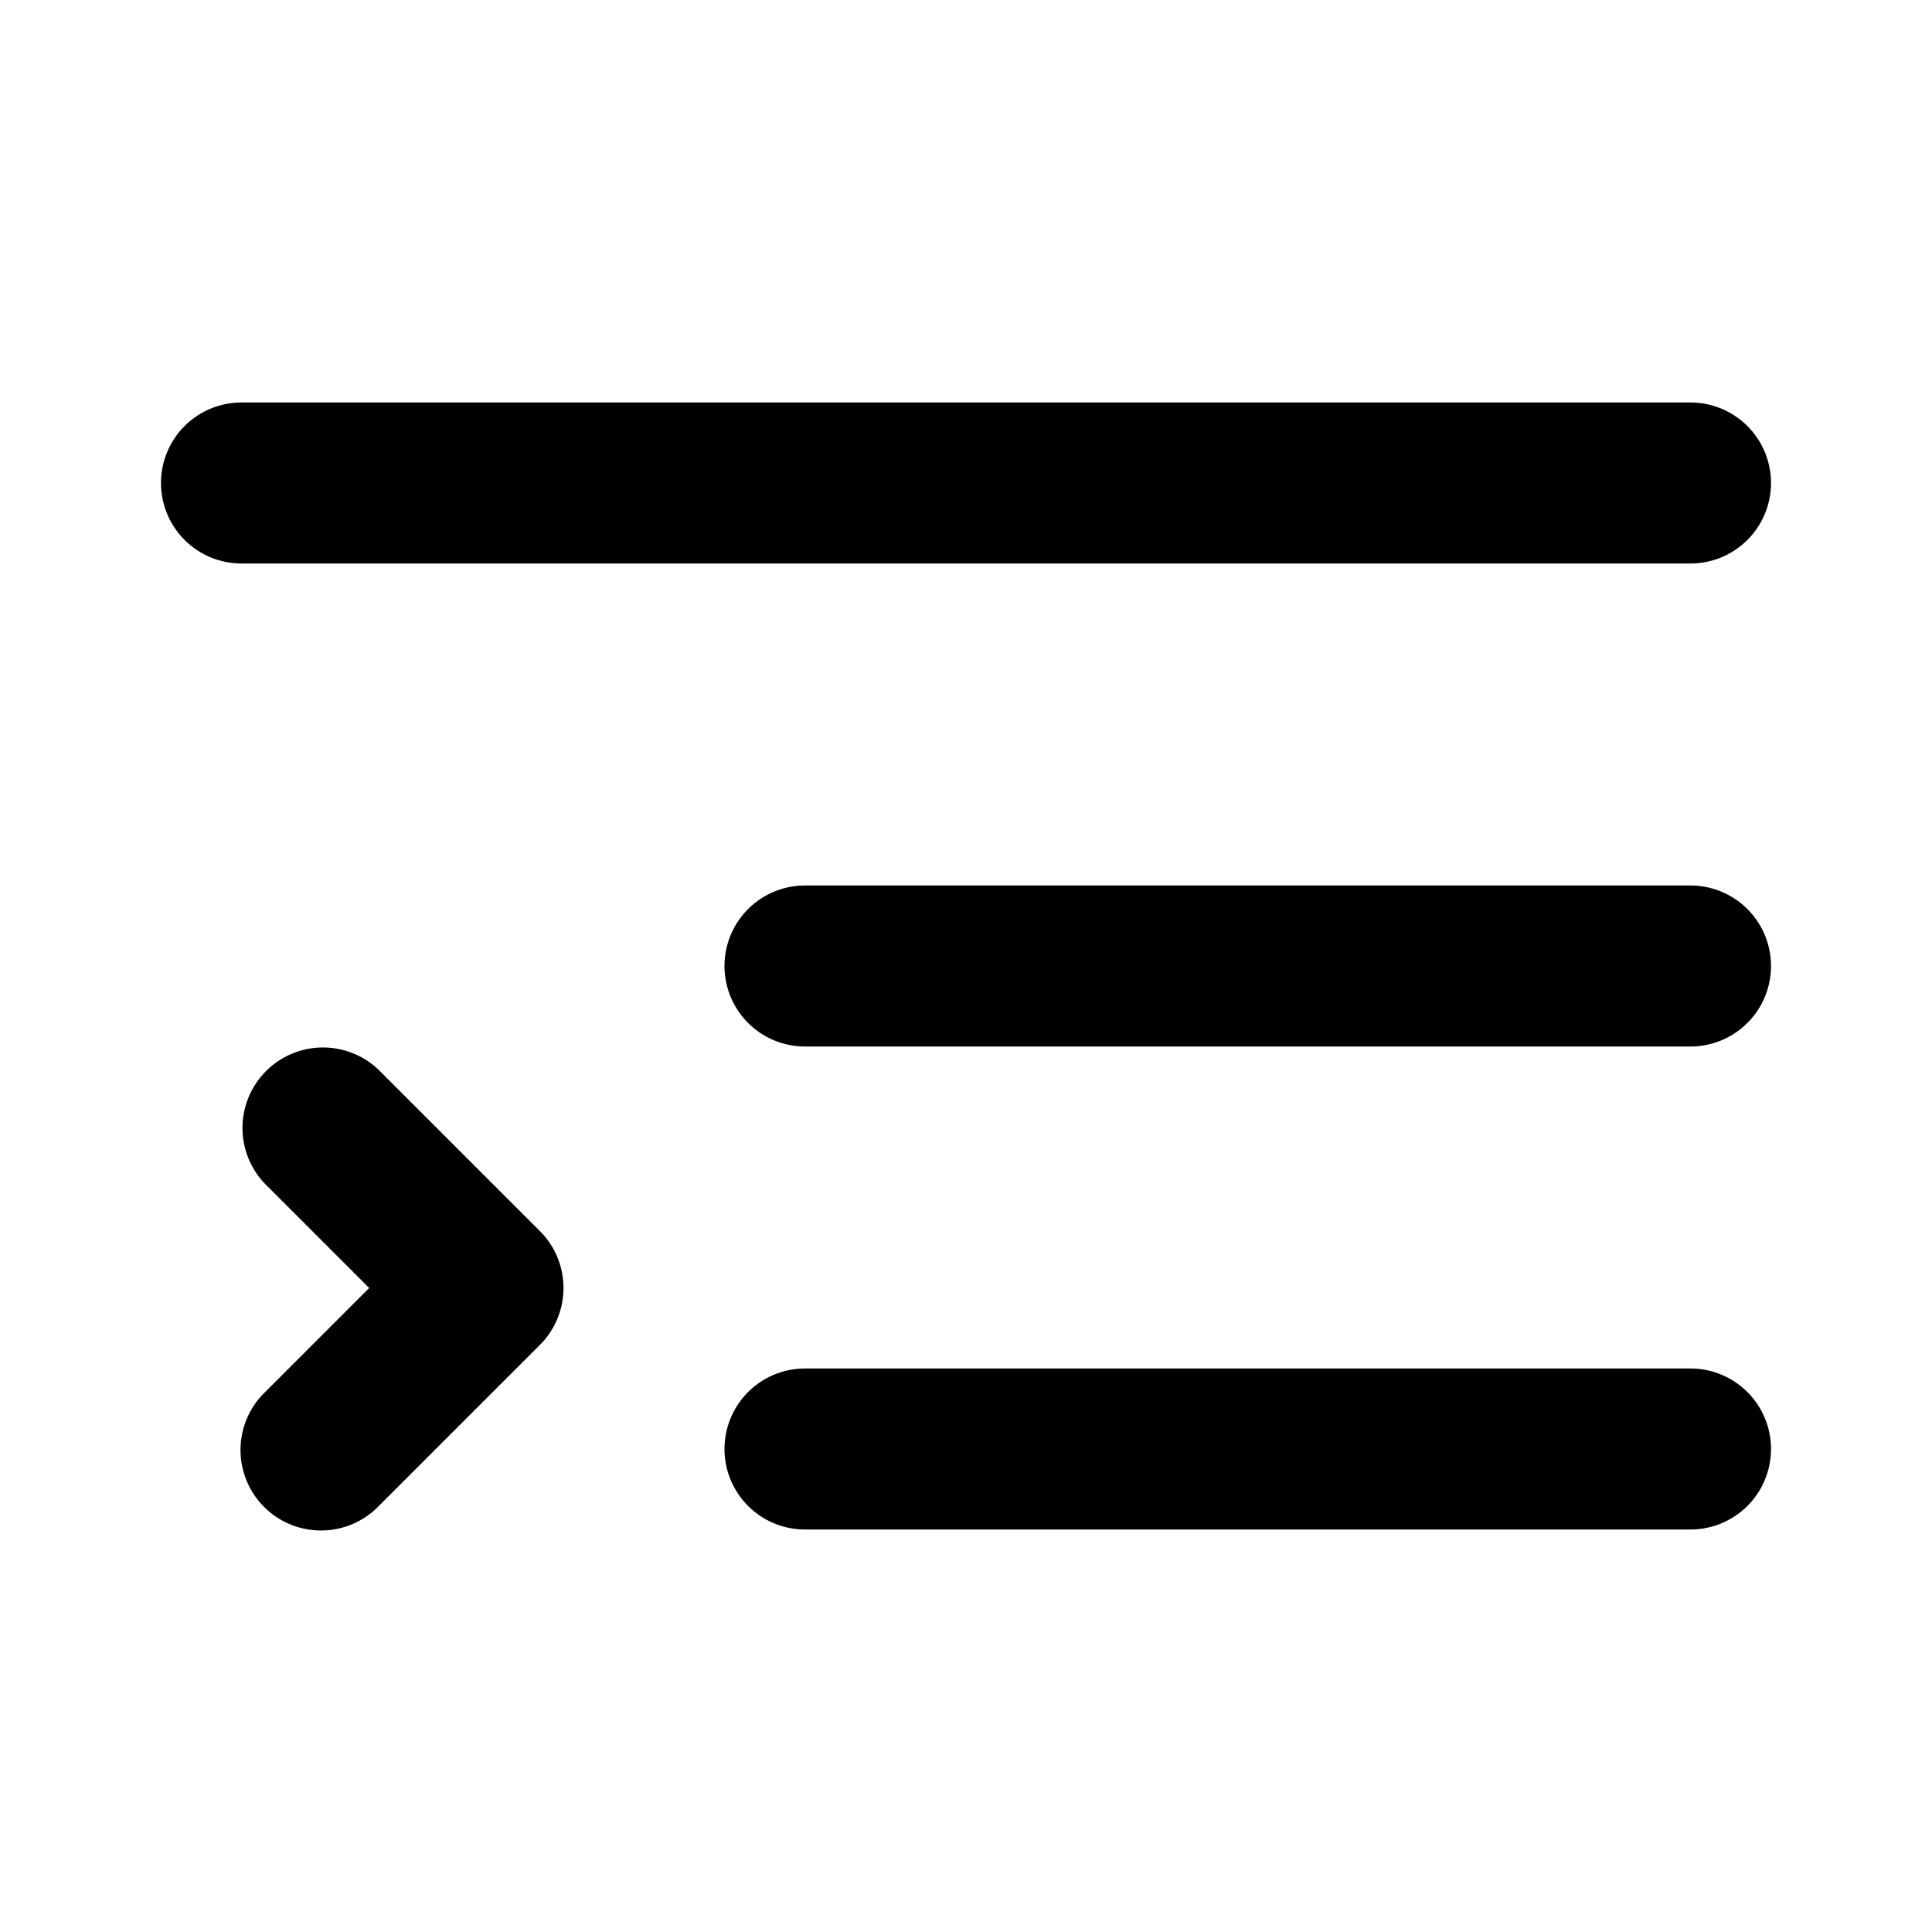 <svg xmlns="http://www.w3.org/2000/svg" xmlns:xlink="http://www.w3.org/1999/xlink" viewBox="0 0 24 24">
  <g fill="none"><path d="M3 5a1 1 0 0 0 0 2h18a1 1 0 1 0 0-2H3zm7 12a1 1 0 1 0 0 2h11a1 1 0 1 0 0-2H10zm-1-5a1 1 0 0 1 1-1h11a1 1 0 1 1 0 2H10a1 1 0 0 1-1-1zm-4.293 1.293a1 1 0 0 0-1.414 1.414L4.586 16l-1.293 1.293a1 1 0 1 0 1.414 1.414l2-2a1 1 0 0 0 0-1.414l-2-2z" fill="currentColor" /></g>
</svg>
